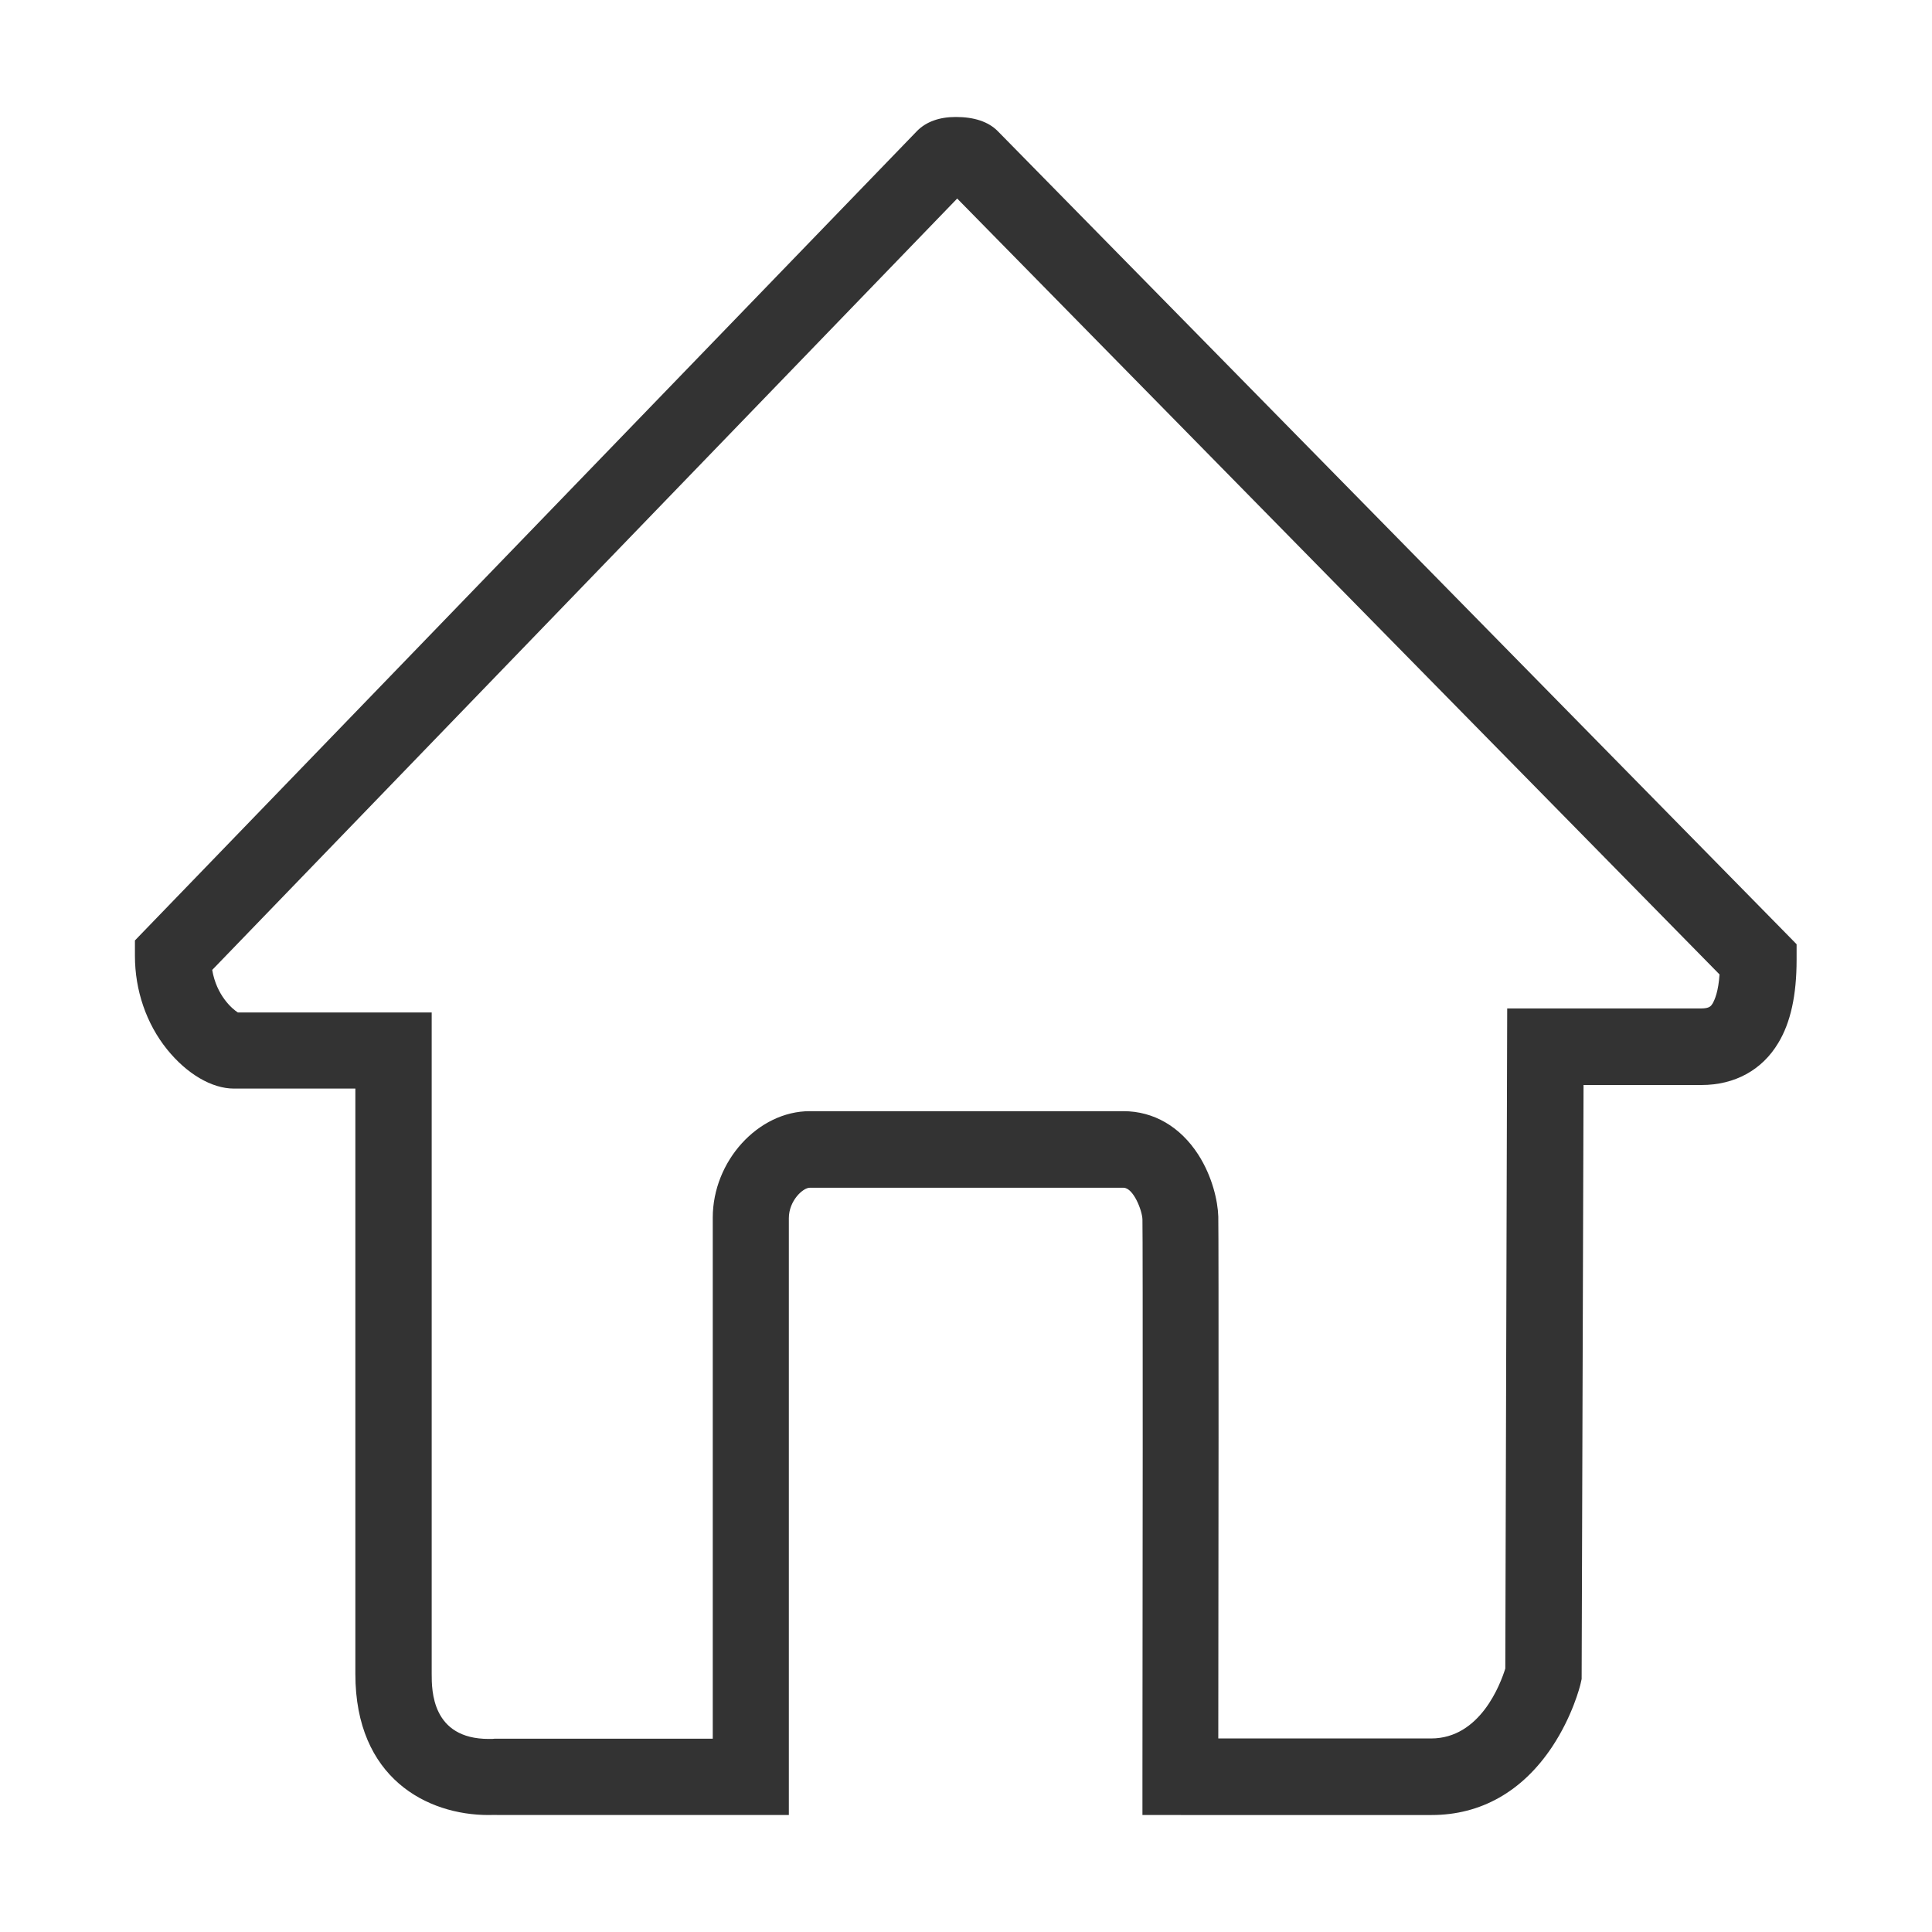 <?xml version="1.0" standalone="no"?><!DOCTYPE svg PUBLIC "-//W3C//DTD SVG 1.1//EN" "http://www.w3.org/Graphics/SVG/1.1/DTD/svg11.dtd"><svg class="icon" width="200px" height="200.00px" viewBox="0 0 1024 1024" version="1.1" xmlns="http://www.w3.org/2000/svg"><path fill="#333333" d="M258.926 962c-32.516 0-70.578-19.535-70.578-74.737L188.348 576.97 123.945 576.97c-11.721 0-24.954-7.814-35.415-20.795C77.565 542.563 71.515 524.918 71.515 506.644l0-8.192L486.163 69.31C490.953 64.521 497.884 62 506.581 62c9.831 0 17.266 2.521 22.182 7.436 1.512 1.512 375.074 381.753 417.673 425.109l5.798 5.924 0 8.192c0 18.779-3.151 33.273-9.705 44.111-8.57 14.368-23.064 22.308-40.709 22.308l-62.512 0-1.008 314.83-0.504 2.269c-0.378 1.764-4.411 17.519-15.124 33.651-15.754 23.694-37.81 36.171-63.899 36.171L605.516 962l0-20.165c0.126-79.149 0.252-286.472 0-295.547-0.126-4.663-4.789-16.762-10.083-16.762L429.196 629.526c-3.655 0-11.091 6.932-11.091 16.132l0 316.342L263.841 962C262.707 961.874 261.069 962 258.926 962M126.088 536.639l102.717 0 0 350.623c0 8.57 0 34.407 30.248 34.407 1.008 0 1.638 0 1.89 0l1.26-0.126 0.882 0L377.775 921.544 377.775 645.406c0-29.996 24.072-56.463 51.421-56.463l166.237 0c16.006 0 30.122 8.192 39.7 23.064 7.436 11.595 10.335 24.576 10.587 32.769 0.252 9.957 0.126 210.979 0 276.642l112.799 0c26.089 0 36.802-28.988 39.322-37.054l1.008-349.867 102.717 0c4.537 0 5.293-1.26 6.176-2.647 1.134-2.017 3.025-6.302 3.655-15.376-47.136-47.892-352.766-359.067-404.061-411.245L112.476 514.08C114.745 527.565 123.063 534.749 126.088 536.639"  /></svg>